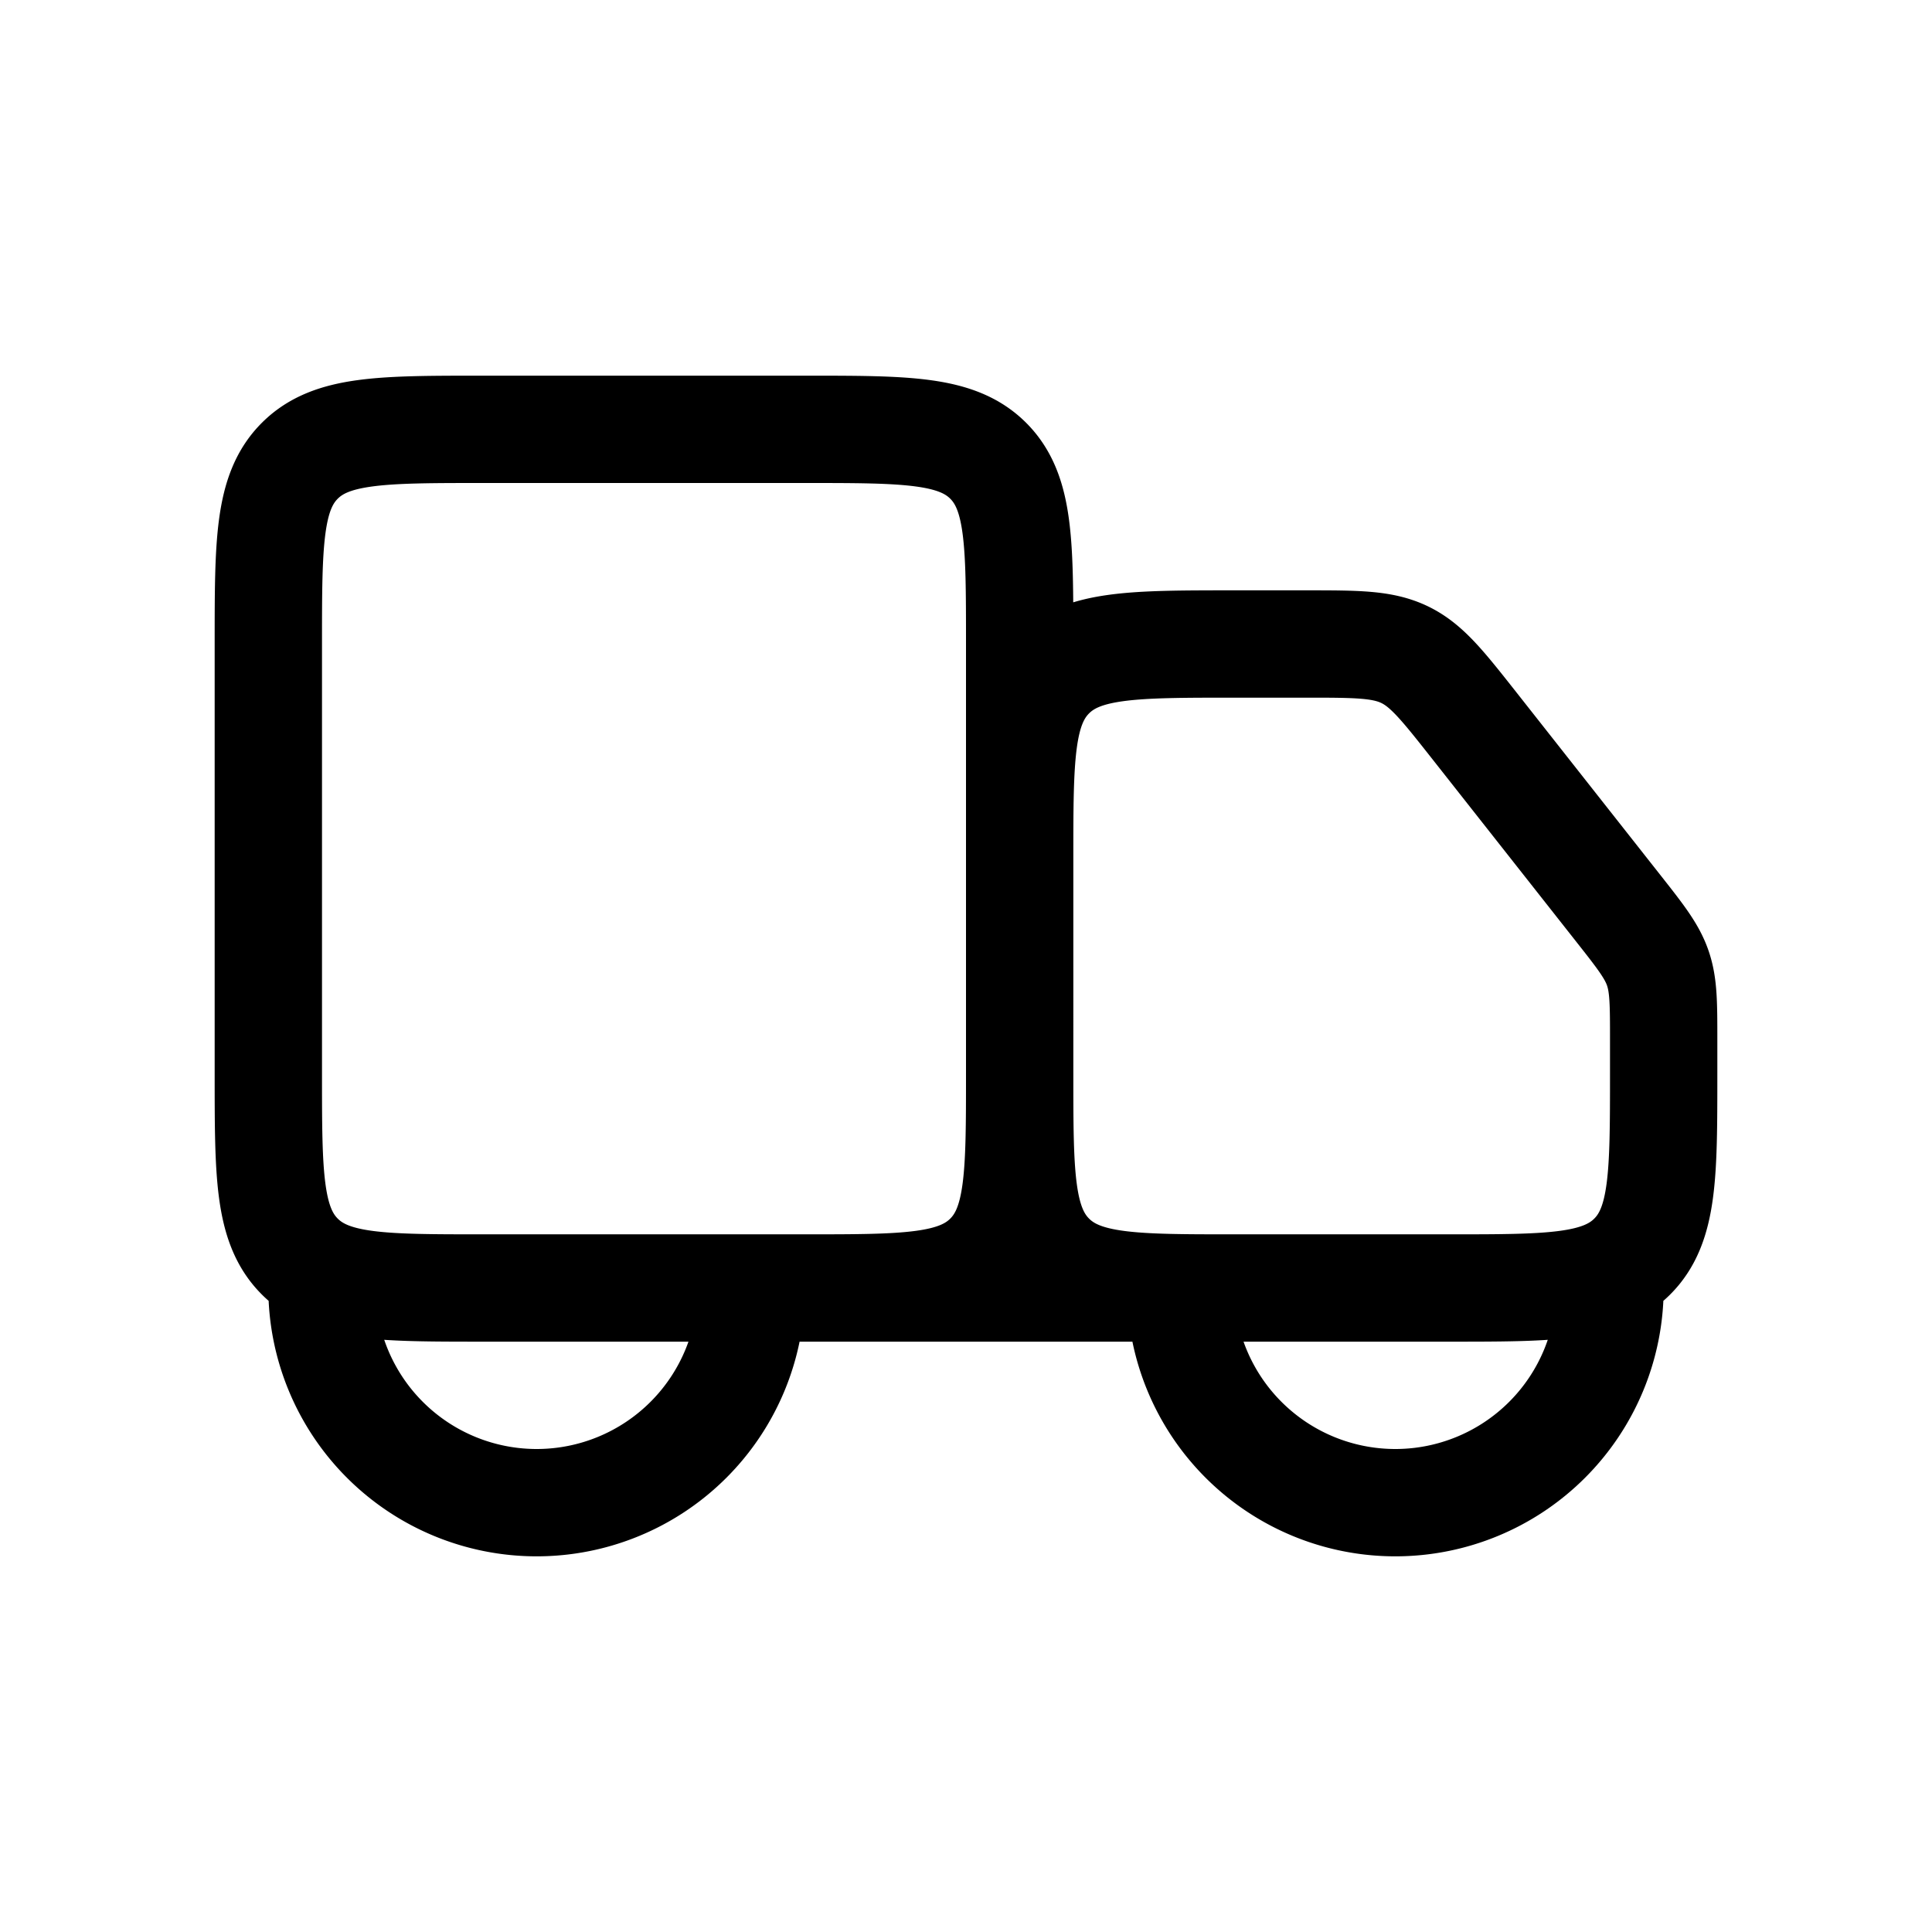 <svg fill="none" height="18" width="18" xmlns="http://www.w3.org/2000/svg"><path d="m2.5 6c0-.943 0-1.414.293-1.707s.764-.293 1.707-.293h3c.943 0 1.414 0 1.707.293s.293.764.293 1.707v4c0 .943 0 1.414-.293 1.707s-.764.293-1.707.293h-3c-.943 0-1.414 0-1.707-.293s-.293-.764-.293-1.707zm7 2c0-.943 0-1.414.293-1.707s.764-.293 1.707-.293h.666c.477 0 .715 0 .922.1.206.1.354.288.649.662l1.334 1.693c.213.27.319.405.374.564.055.16.055.33.055.674v.307c0 .943 0 1.414-.293 1.707s-.764.293-1.707.293h-2c-.943 0-1.414 0-1.707-.293s-.293-.764-.293-1.707zm5.5 4a2 2 0 1 1 -4 0h-4a2 2 0 1 1 -4 0" stroke="currentColor"/></svg>